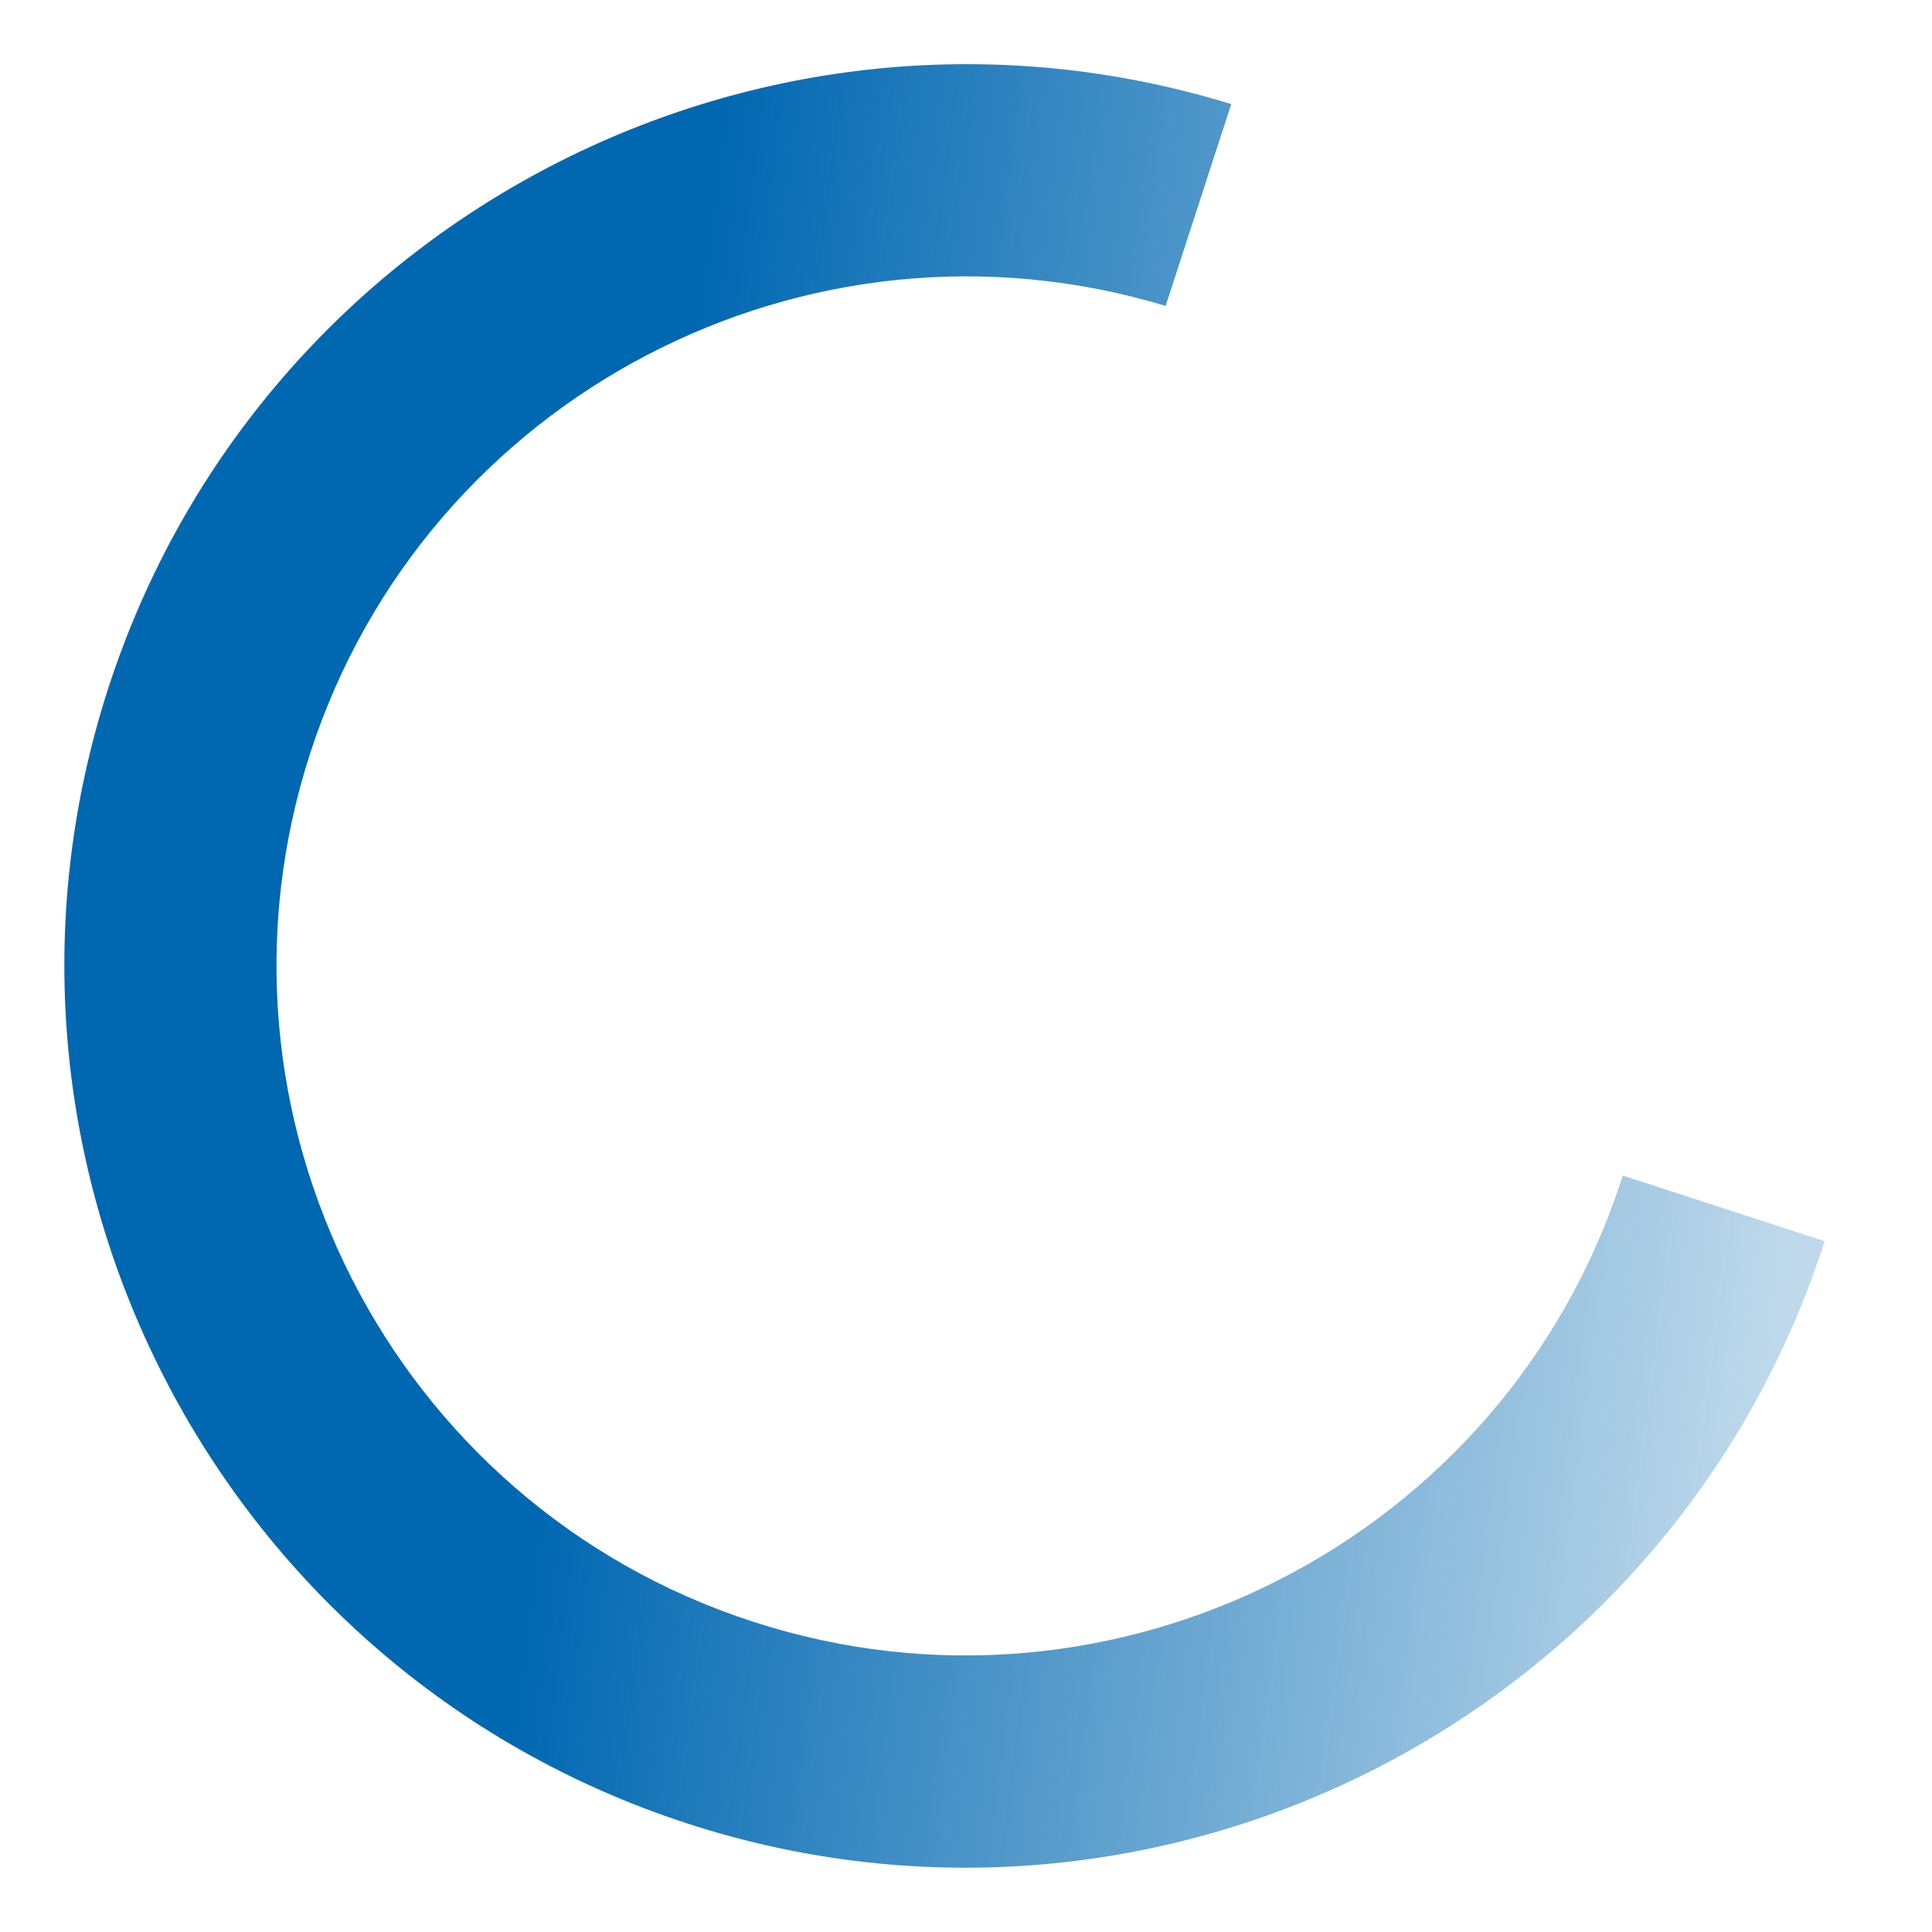 <?xml version="1.0" encoding="UTF-8"?>
<!DOCTYPE svg PUBLIC "-//W3C//DTD SVG 1.1 Tiny//EN" "http://www.w3.org/Graphics/SVG/1.1/DTD/svg11-tiny.dtd">
<svg baseProfile="tiny" height="52px" version="1.1" viewBox="0 0 52 52" width="52px" x="0px" xmlns="http://www.w3.org/2000/svg" xmlns:xlink="http://www.w3.org/1999/xlink" y="0px">
<rect fill="none" height="52" width="52"/>
<path d="M49.08,33.498c0.01-0.03,0.02-0.063,0.029-0.092l-5.432-1.766c-0.01,0.029-0.021,0.063-0.029,0.092  c-3.162,9.732-13.652,15.076-23.383,11.916C10.531,40.486,5.189,29.997,8.352,20.264C11.475,10.652,21.742,5.32,31.373,8.234  l1.766-5.432C20.514-1.084,7.018,5.893,2.922,18.499c-4.135,12.726,2.852,26.444,15.58,30.581  C31.227,53.215,44.945,46.223,49.08,33.498z" fill="url(#SVGID_1_)"/>
<defs>
<linearGradient gradientTransform="matrix(-0.309 0.951 -0.951 -0.309 189.102 -329.309)" gradientUnits="userSpaceOnUse" id="SVGID_1_" x1="390.072" x2="384.088" y1="54.857" y2="22.637">
<stop offset="0" style="stop-color:#0067B1"/>
<stop offset="1" style="stop-color:#0069B1;stop-opacity:0.25"/>
</linearGradient>
</defs>
</svg>
